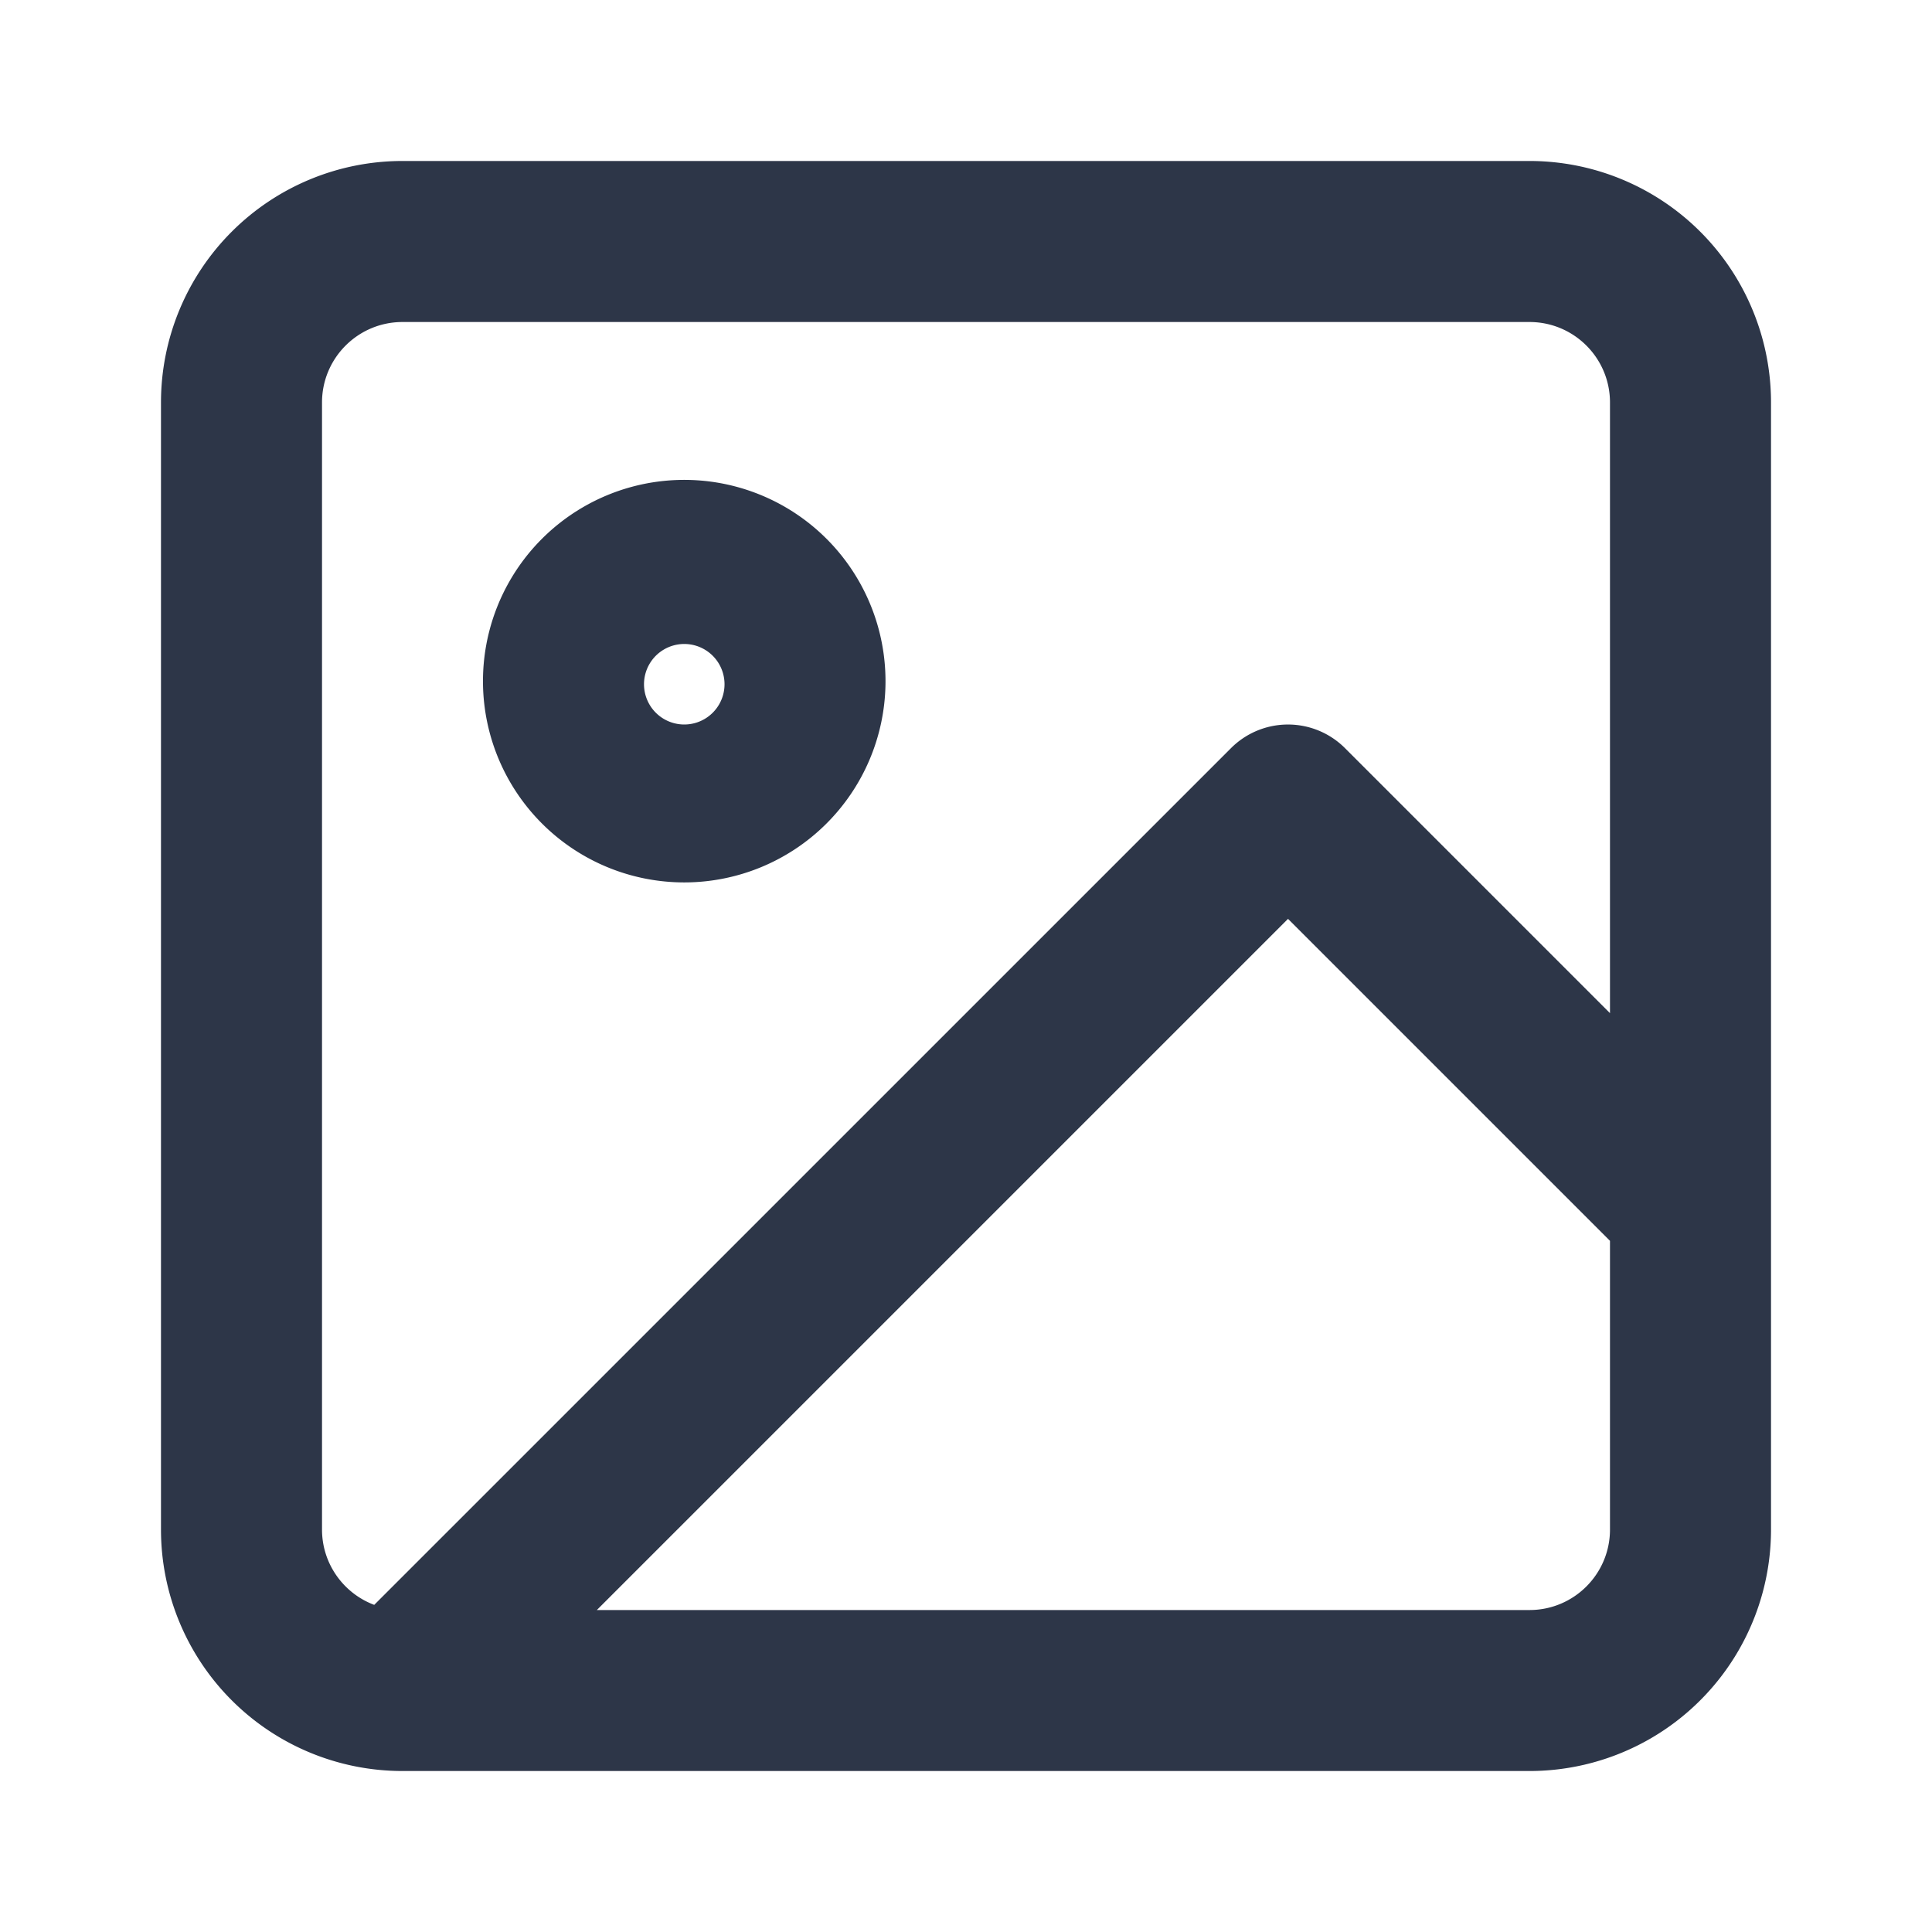<svg width="40" height="40" fill="none" xmlns="http://www.w3.org/2000/svg"><path fill-rule="evenodd" clip-rule="evenodd" d="M10 14.167a4.167 4.167 0 1 1 8.333 0 4.167 4.167 0 0 1-8.333 0Zm4.167-.834a.833.833 0 1 0 0 1.667.833.833 0 0 0 0-1.667Z" fill="#2D3648"/><path fill-rule="evenodd" clip-rule="evenodd" d="M3.333 8.333a5 5 0 0 1 5-5h23.334a5 5 0 0 1 5 5v23.334a5 5 0 0 1-5 5H8.333a5 5 0 0 1-5-5V8.333Zm5-1.666c-.92 0-1.666.746-1.666 1.666v23.334c0 .714.45 1.324 1.081 1.56l17.74-17.739a1.668 1.668 0 0 1 2.357 0l5.488 5.488V8.333c0-.92-.746-1.666-1.666-1.666H8.333Zm25 19.023-6.666-6.666-14.31 14.31h19.31c.92 0 1.666-.747 1.666-1.667V25.69Z" fill="#2D3648"/></svg>